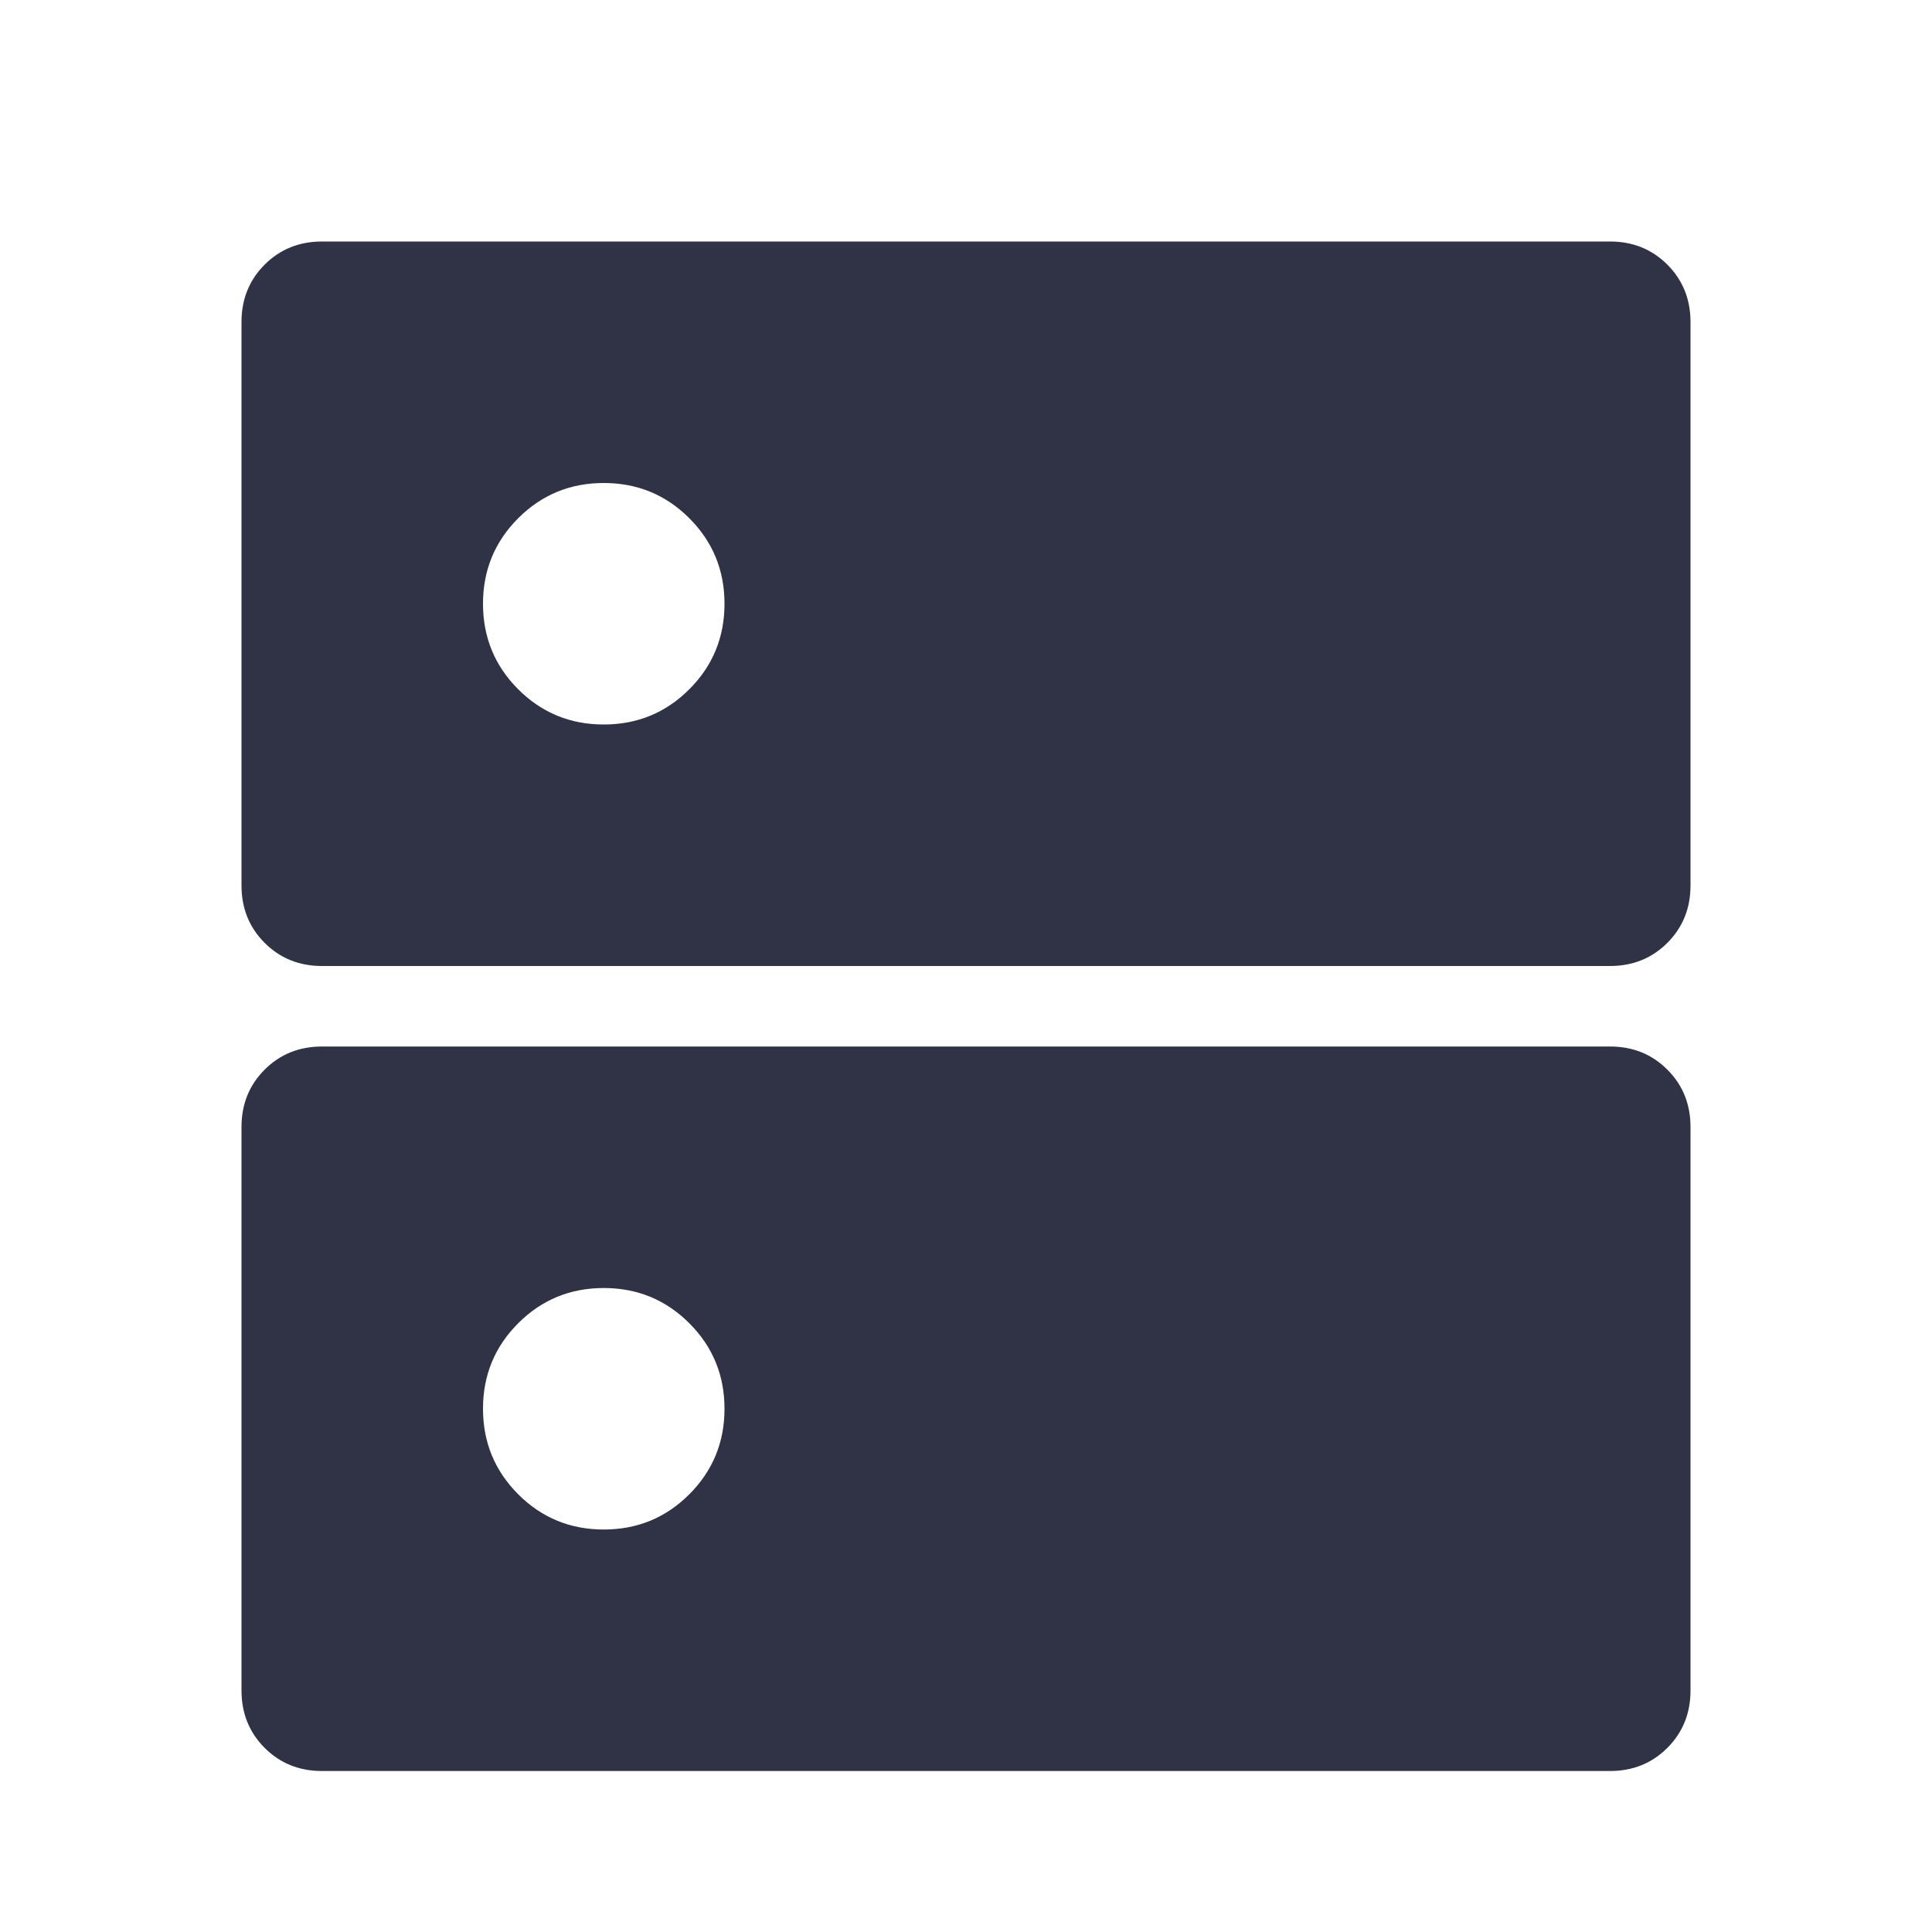 <svg width="40" height="40" viewBox="0 0 40 40" fill="none" xmlns="http://www.w3.org/2000/svg">
<path d="M12.5 10C11.806 10 11.215 10.243 10.729 10.729C10.243 11.215 10 11.806 10 12.5C10 13.194 10.243 13.785 10.729 14.271C11.215 14.757 11.806 15 12.5 15C13.194 15 13.785 14.757 14.271 14.271C14.757 13.785 15 13.194 15 12.5C15 11.806 14.757 11.215 14.271 10.729C13.785 10.243 13.194 10 12.5 10ZM12.5 26.667C11.806 26.667 11.215 26.91 10.729 27.396C10.243 27.882 10 28.472 10 29.167C10 29.861 10.243 30.451 10.729 30.938C11.215 31.424 11.806 31.667 12.5 31.667C13.194 31.667 13.785 31.424 14.271 30.938C14.757 30.451 15 29.861 15 29.167C15 28.472 14.757 27.882 14.271 27.396C13.785 26.91 13.194 26.667 12.5 26.667ZM6.667 5H33.333C33.806 5 34.201 5.16 34.521 5.479C34.84 5.799 35 6.194 35 6.667V18.333C35 18.806 34.84 19.201 34.521 19.521C34.201 19.84 33.806 20 33.333 20H6.667C6.194 20 5.799 19.84 5.479 19.521C5.16 19.201 5 18.806 5 18.333V6.667C5 6.194 5.16 5.799 5.479 5.479C5.799 5.16 6.194 5 6.667 5ZM6.667 21.667H33.333C33.806 21.667 34.201 21.826 34.521 22.146C34.84 22.465 35 22.861 35 23.333V35C35 35.472 34.84 35.868 34.521 36.188C34.201 36.507 33.806 36.667 33.333 36.667H6.667C6.194 36.667 5.799 36.507 5.479 36.188C5.16 35.868 5 35.472 5 35V23.333C5 22.861 5.16 22.465 5.479 22.146C5.799 21.826 6.194 21.667 6.667 21.667Z" fill="#303345"/>
</svg>
